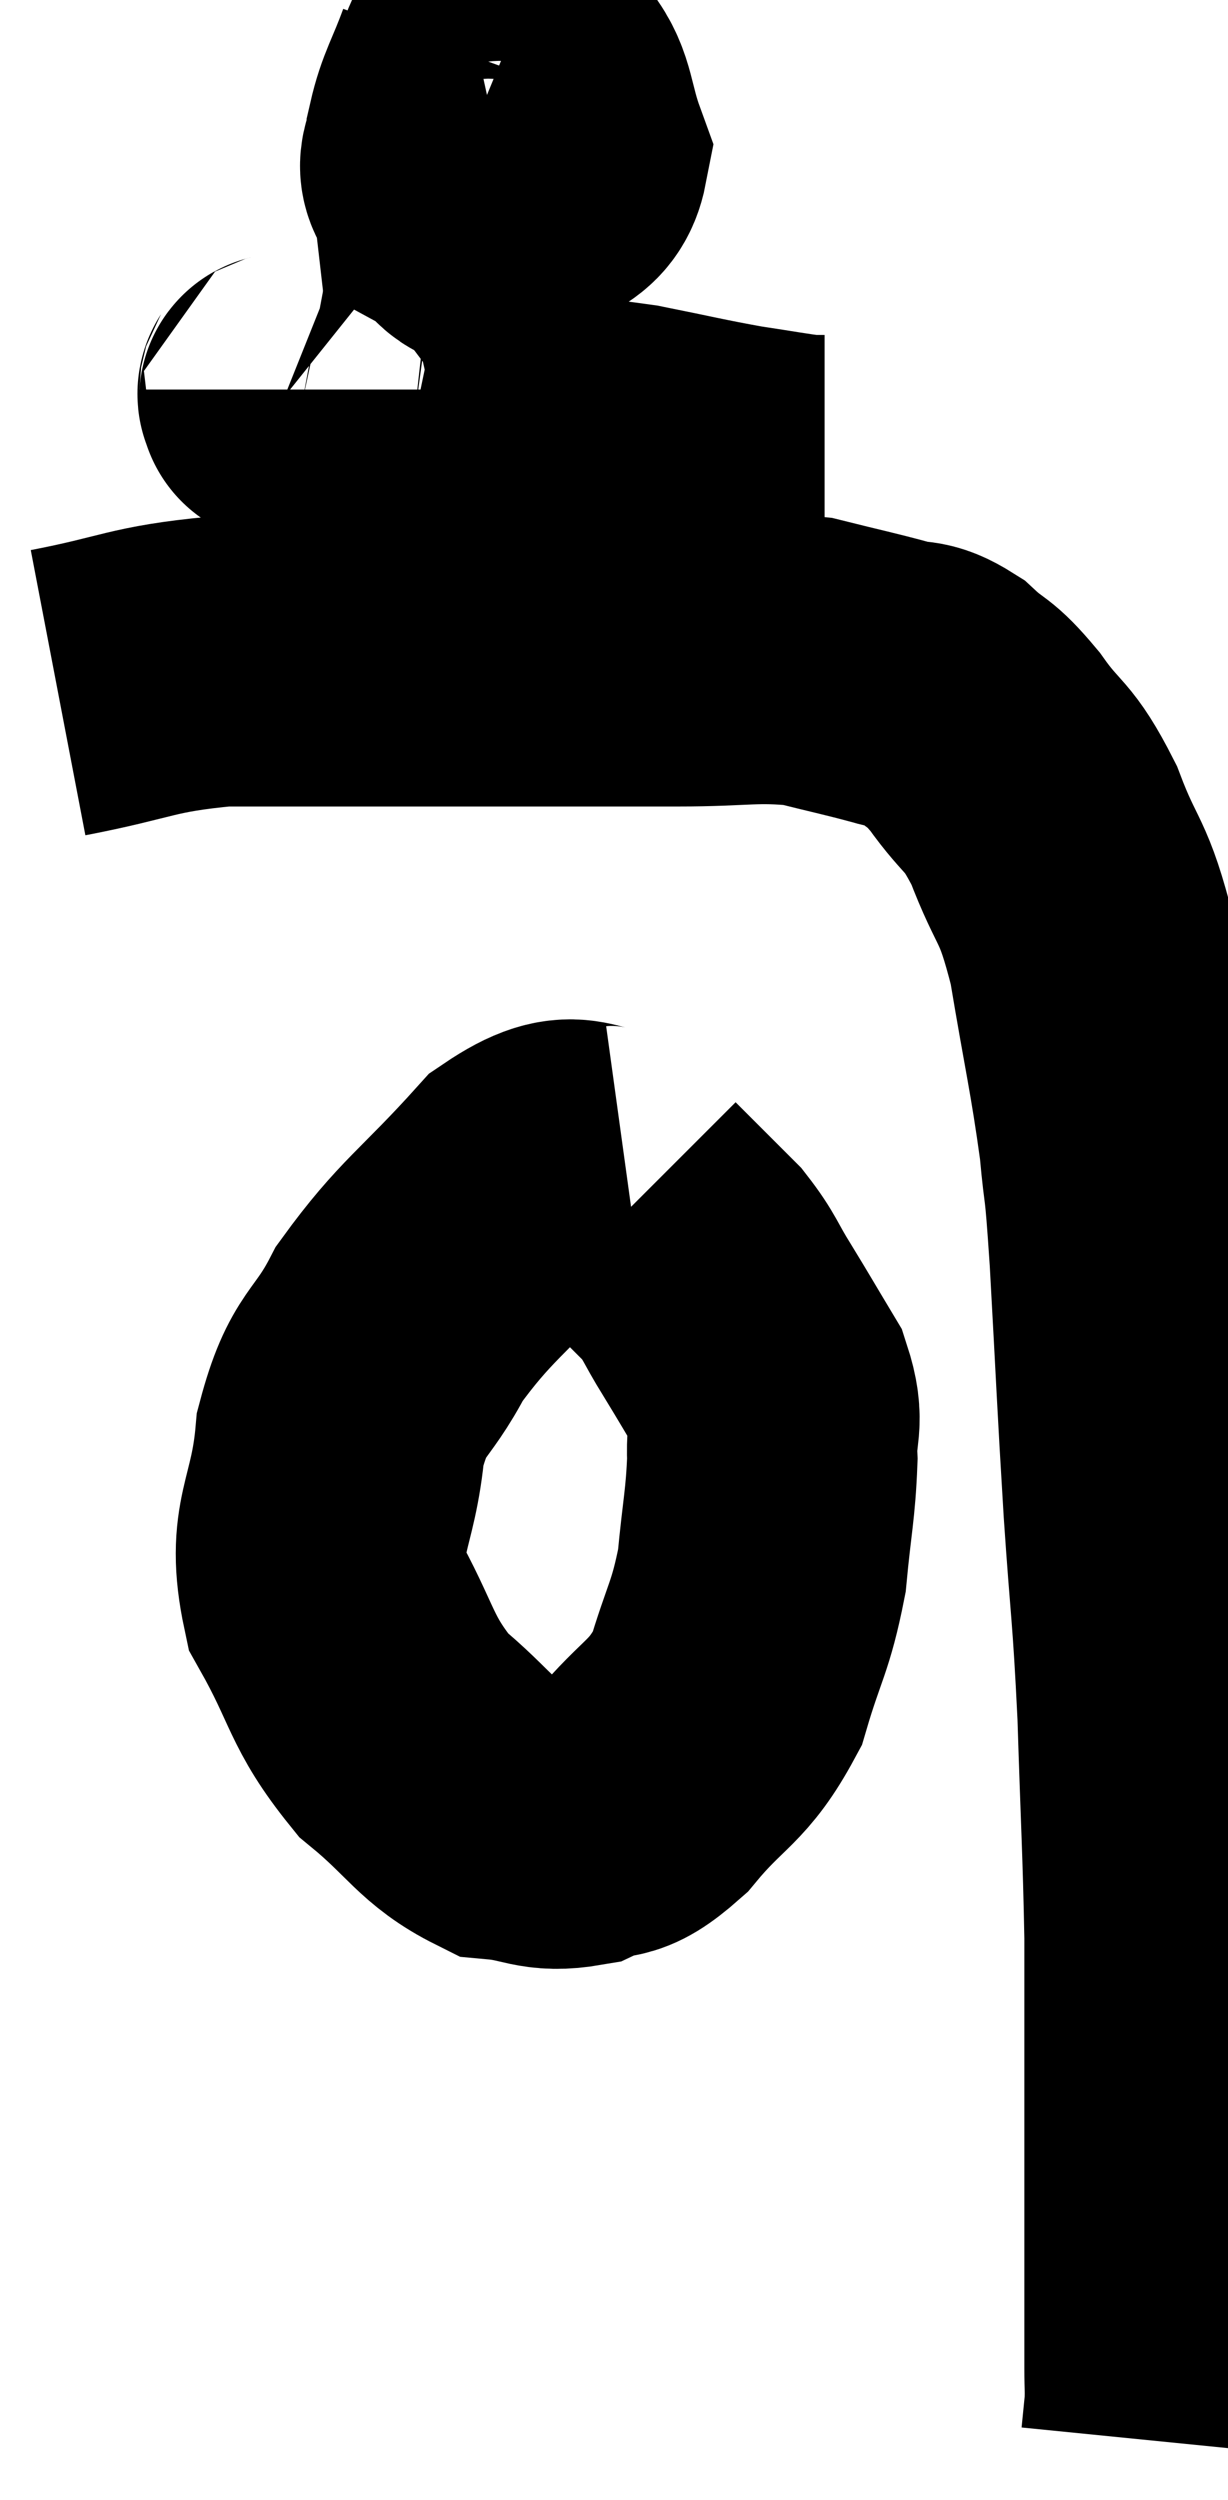 <svg xmlns="http://www.w3.org/2000/svg" viewBox="11.54 2.053 21.147 43.047" width="21.147" height="43.047"><path d="M 12.54 13.98 C 13.95 13.71, 13.95 13.575, 15.36 13.44 C 16.77 13.44, 16.74 13.44, 18.18 13.44 C 19.65 13.44, 19.86 13.44, 21.12 13.44 C 22.17 13.44, 22.14 13.44, 23.22 13.44 C 24.33 13.44, 24.525 13.35, 25.44 13.44 C 26.16 13.62, 26.325 13.65, 26.88 13.8 C 27.27 13.92, 27.255 13.785, 27.66 14.04 C 28.08 14.43, 28.035 14.265, 28.5 14.82 C 29.01 15.54, 29.055 15.345, 29.52 16.26 C 29.94 17.37, 30.015 17.115, 30.36 18.48 C 30.63 20.1, 30.72 20.415, 30.9 21.72 C 30.99 22.71, 30.975 22.125, 31.08 23.7 C 31.2 25.86, 31.2 26.055, 31.32 28.02 C 31.44 29.79, 31.47 29.715, 31.56 31.56 C 31.62 33.48, 31.65 33.855, 31.68 35.4 C 31.68 36.57, 31.68 36.825, 31.68 37.74 C 31.68 38.4, 31.68 38.37, 31.68 39.06 C 31.68 39.78, 31.68 39.81, 31.68 40.5 C 31.68 41.16, 31.68 41.235, 31.68 41.82 C 31.68 42.33, 31.68 42.42, 31.68 42.84 C 31.68 43.17, 31.695 43.185, 31.68 43.5 C 31.65 43.8, 31.635 43.95, 31.62 44.1 L 31.62 44.1" fill="none" stroke="black" stroke-width="5"></path><path d="M 19.8 3.06 C 19.56 3.72, 19.44 3.855, 19.32 4.38 C 19.32 4.77, 19.065 4.86, 19.32 5.16 C 19.83 5.37, 19.86 5.685, 20.34 5.58 C 20.79 5.16, 21.135 5.28, 21.24 4.74 C 21 4.08, 21.045 3.78, 20.76 3.42 C 20.43 3.36, 20.34 3.33, 20.1 3.3 C 19.95 3.3, 19.965 2.745, 19.8 3.3 C 19.62 4.41, 19.365 4.875, 19.44 5.52 C 19.77 5.7, 19.77 6, 20.1 5.88 C 20.43 5.46, 20.775 5.28, 20.76 5.04 L 20.04 4.92" fill="none" stroke="black" stroke-width="5"></path><path d="M 16.44 8.76 C 16.44 8.82, 16.365 8.82, 16.44 8.88 C 16.59 8.94, 16.185 8.88, 16.74 9 C 17.7 9.18, 17.235 9.165, 18.66 9.36 C 20.55 9.57, 21.045 9.585, 22.44 9.78 C 23.34 9.96, 23.49 10.005, 24.24 10.14 C 24.84 10.23, 25.065 10.275, 25.44 10.32 L 25.74 10.32" fill="none" stroke="black" stroke-width="5"></path><path d="M 22.32 22.2 C 21.45 22.32, 21.555 21.78, 20.58 22.44 C 19.5 23.64, 19.215 23.745, 18.42 24.84 C 17.91 25.83, 17.715 25.635, 17.4 26.82 C 17.28 28.2, 16.89 28.305, 17.16 29.58 C 17.82 30.75, 17.73 30.99, 18.48 31.92 C 19.32 32.61, 19.41 32.925, 20.16 33.3 C 20.82 33.36, 20.865 33.525, 21.48 33.42 C 22.05 33.15, 21.975 33.45, 22.62 32.88 C 23.34 32.01, 23.55 32.085, 24.06 31.14 C 24.36 30.12, 24.465 30.09, 24.66 29.1 C 24.75 28.14, 24.81 27.96, 24.84 27.18 C 24.81 26.58, 24.975 26.58, 24.78 25.98 C 24.42 25.38, 24.39 25.32, 24.06 24.78 C 23.76 24.3, 23.775 24.225, 23.46 23.82 C 23.13 23.49, 23.055 23.415, 22.8 23.16 C 22.62 22.98, 22.53 22.89, 22.44 22.8 C 22.44 22.8, 22.44 22.8, 22.44 22.8 L 22.44 22.8" fill="none" stroke="black" stroke-width="5"></path></svg>